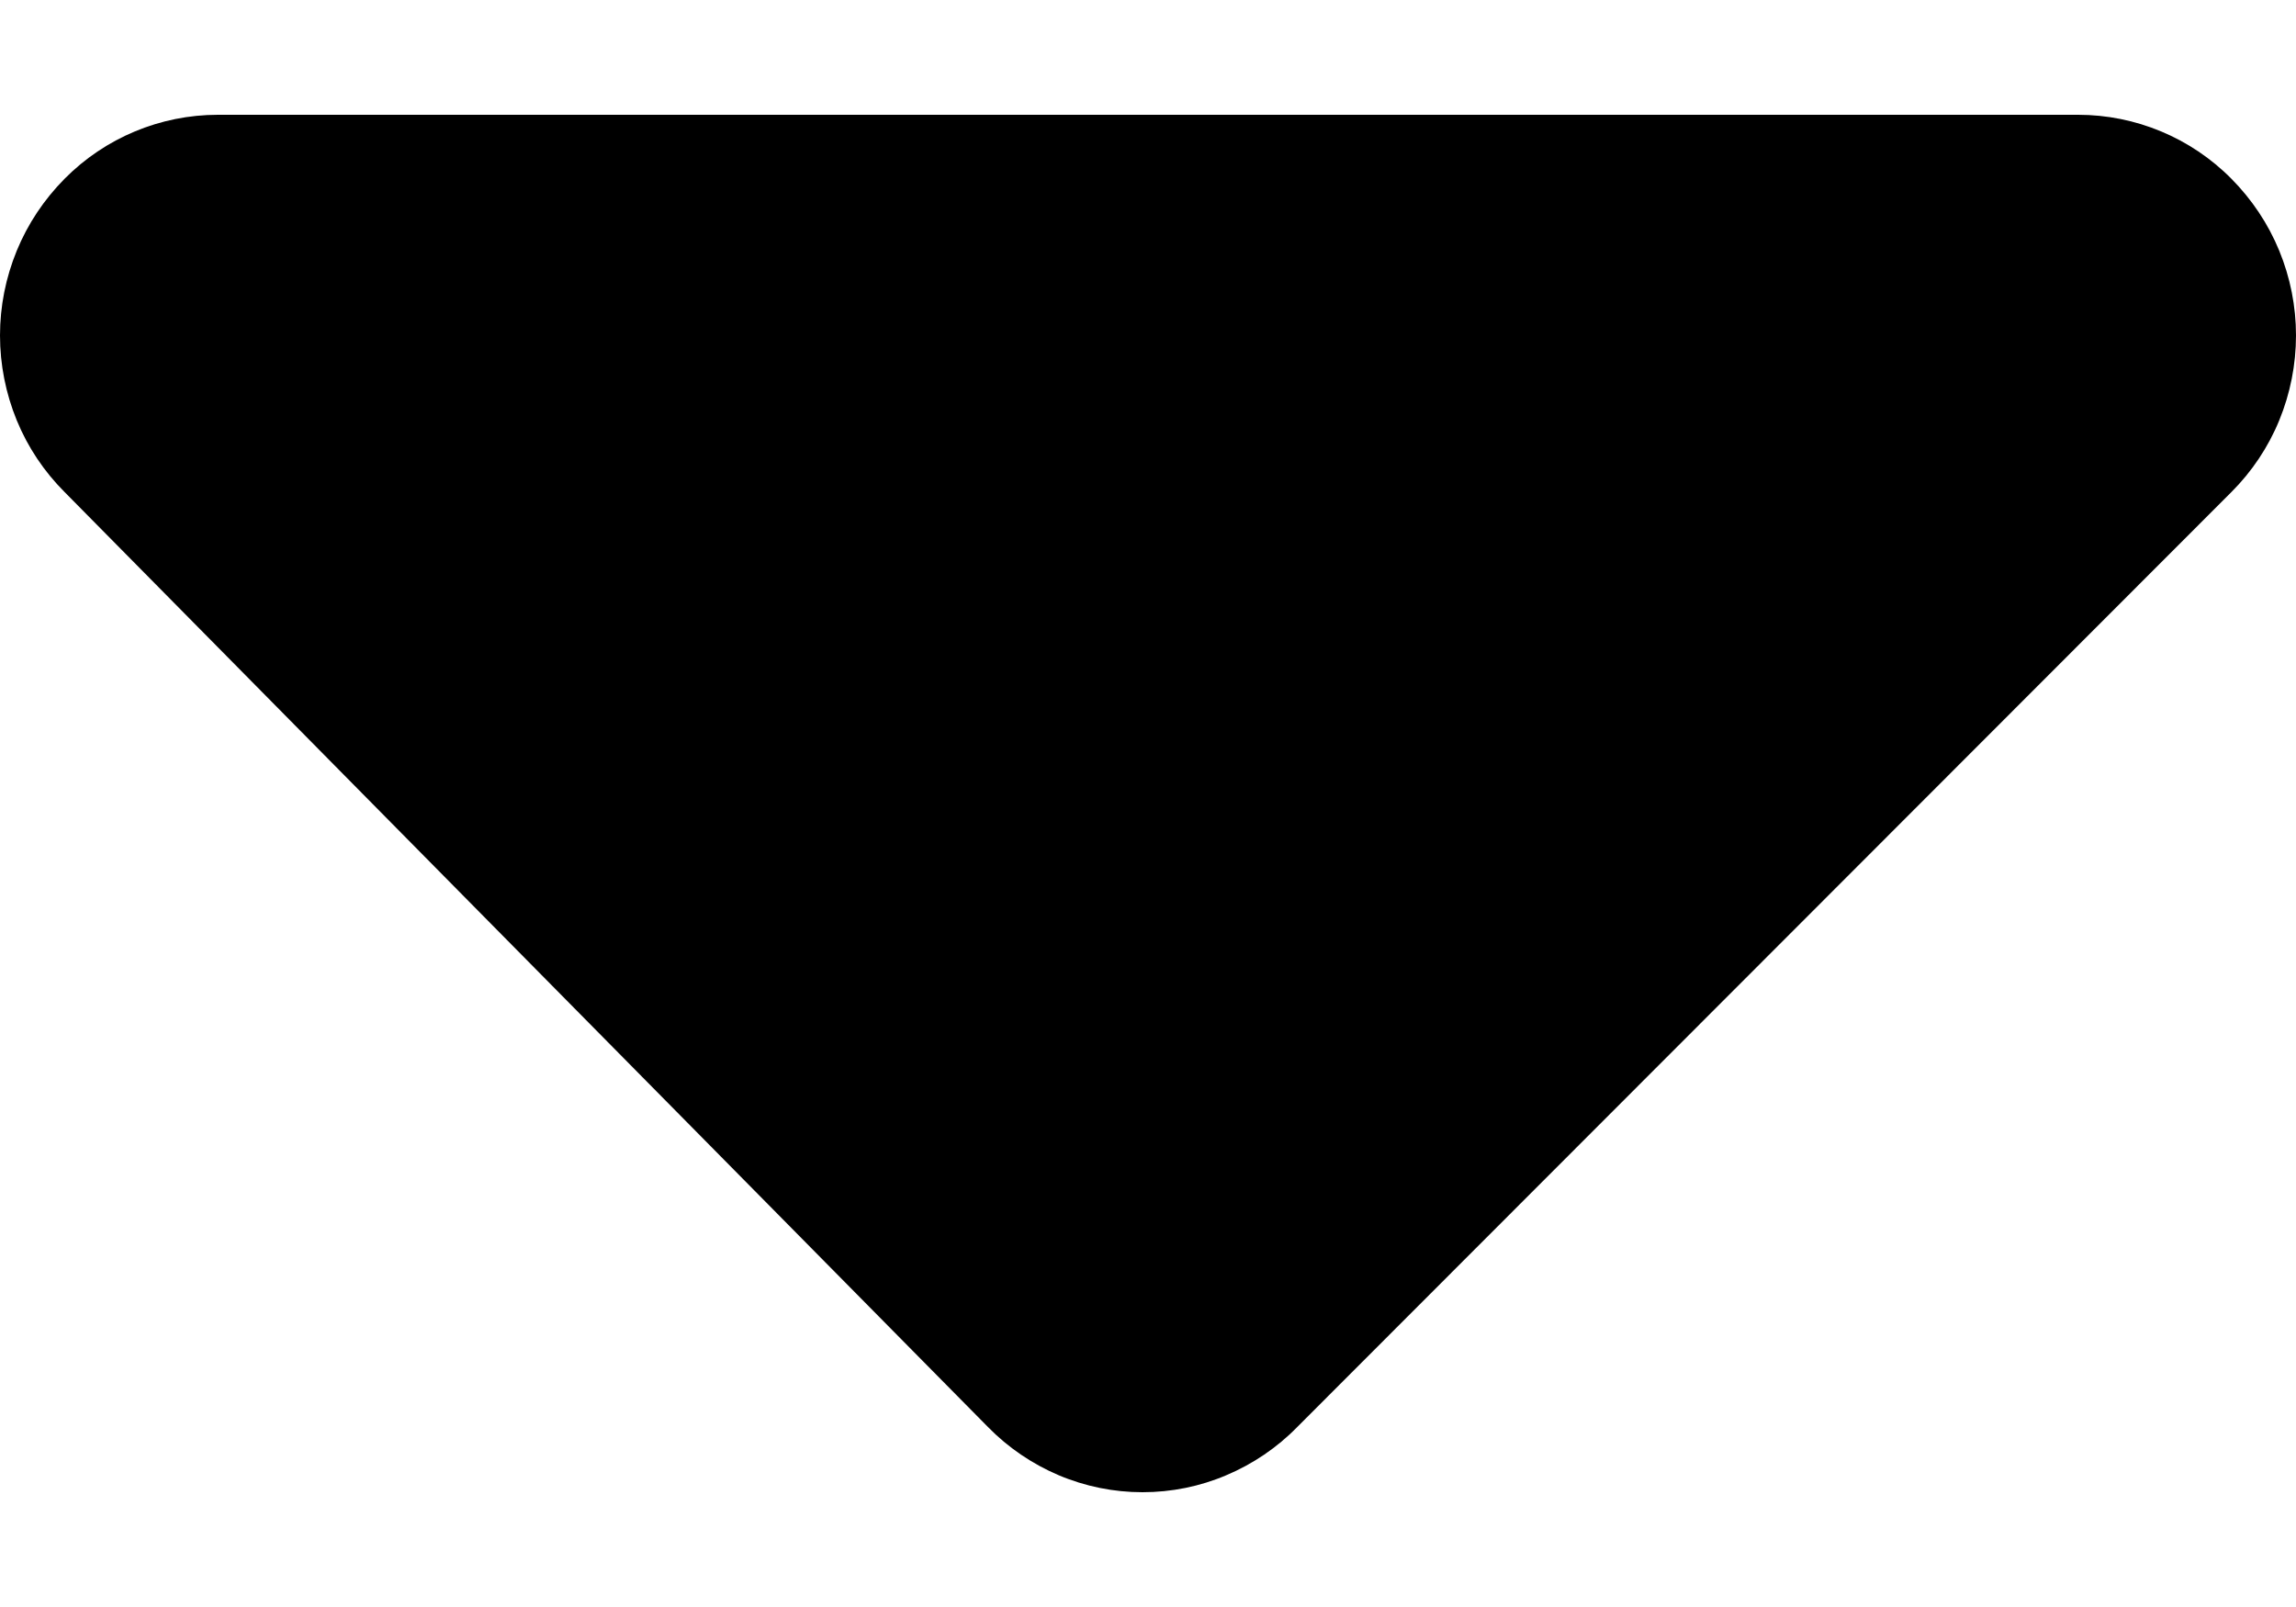 <svg width="10" height="7" viewBox="0 0 10 7" fill="none" xmlns="http://www.w3.org/2000/svg">
<path d="M9.051 0.5C9.301 0.5 9.542 0.6 9.719 0.779C9.808 0.869 9.879 0.975 9.927 1.092C9.975 1.209 10 1.334 10 1.461C10 1.588 9.975 1.714 9.927 1.831C9.879 1.948 9.808 2.054 9.719 2.143L5.65 6.216C5.562 6.306 5.457 6.377 5.341 6.426C5.226 6.475 5.102 6.5 4.976 6.5C4.851 6.5 4.727 6.475 4.611 6.426C4.496 6.377 4.391 6.306 4.303 6.216L0.281 2.143C0.192 2.054 0.121 1.948 0.073 1.831C0.025 1.714 0 1.588 0 1.461C0 1.334 0.025 1.209 0.073 1.092C0.121 0.975 0.192 0.869 0.281 0.779C0.458 0.6 0.699 0.5 0.949 0.5H9.051Z" fill="black"/>
</svg>
